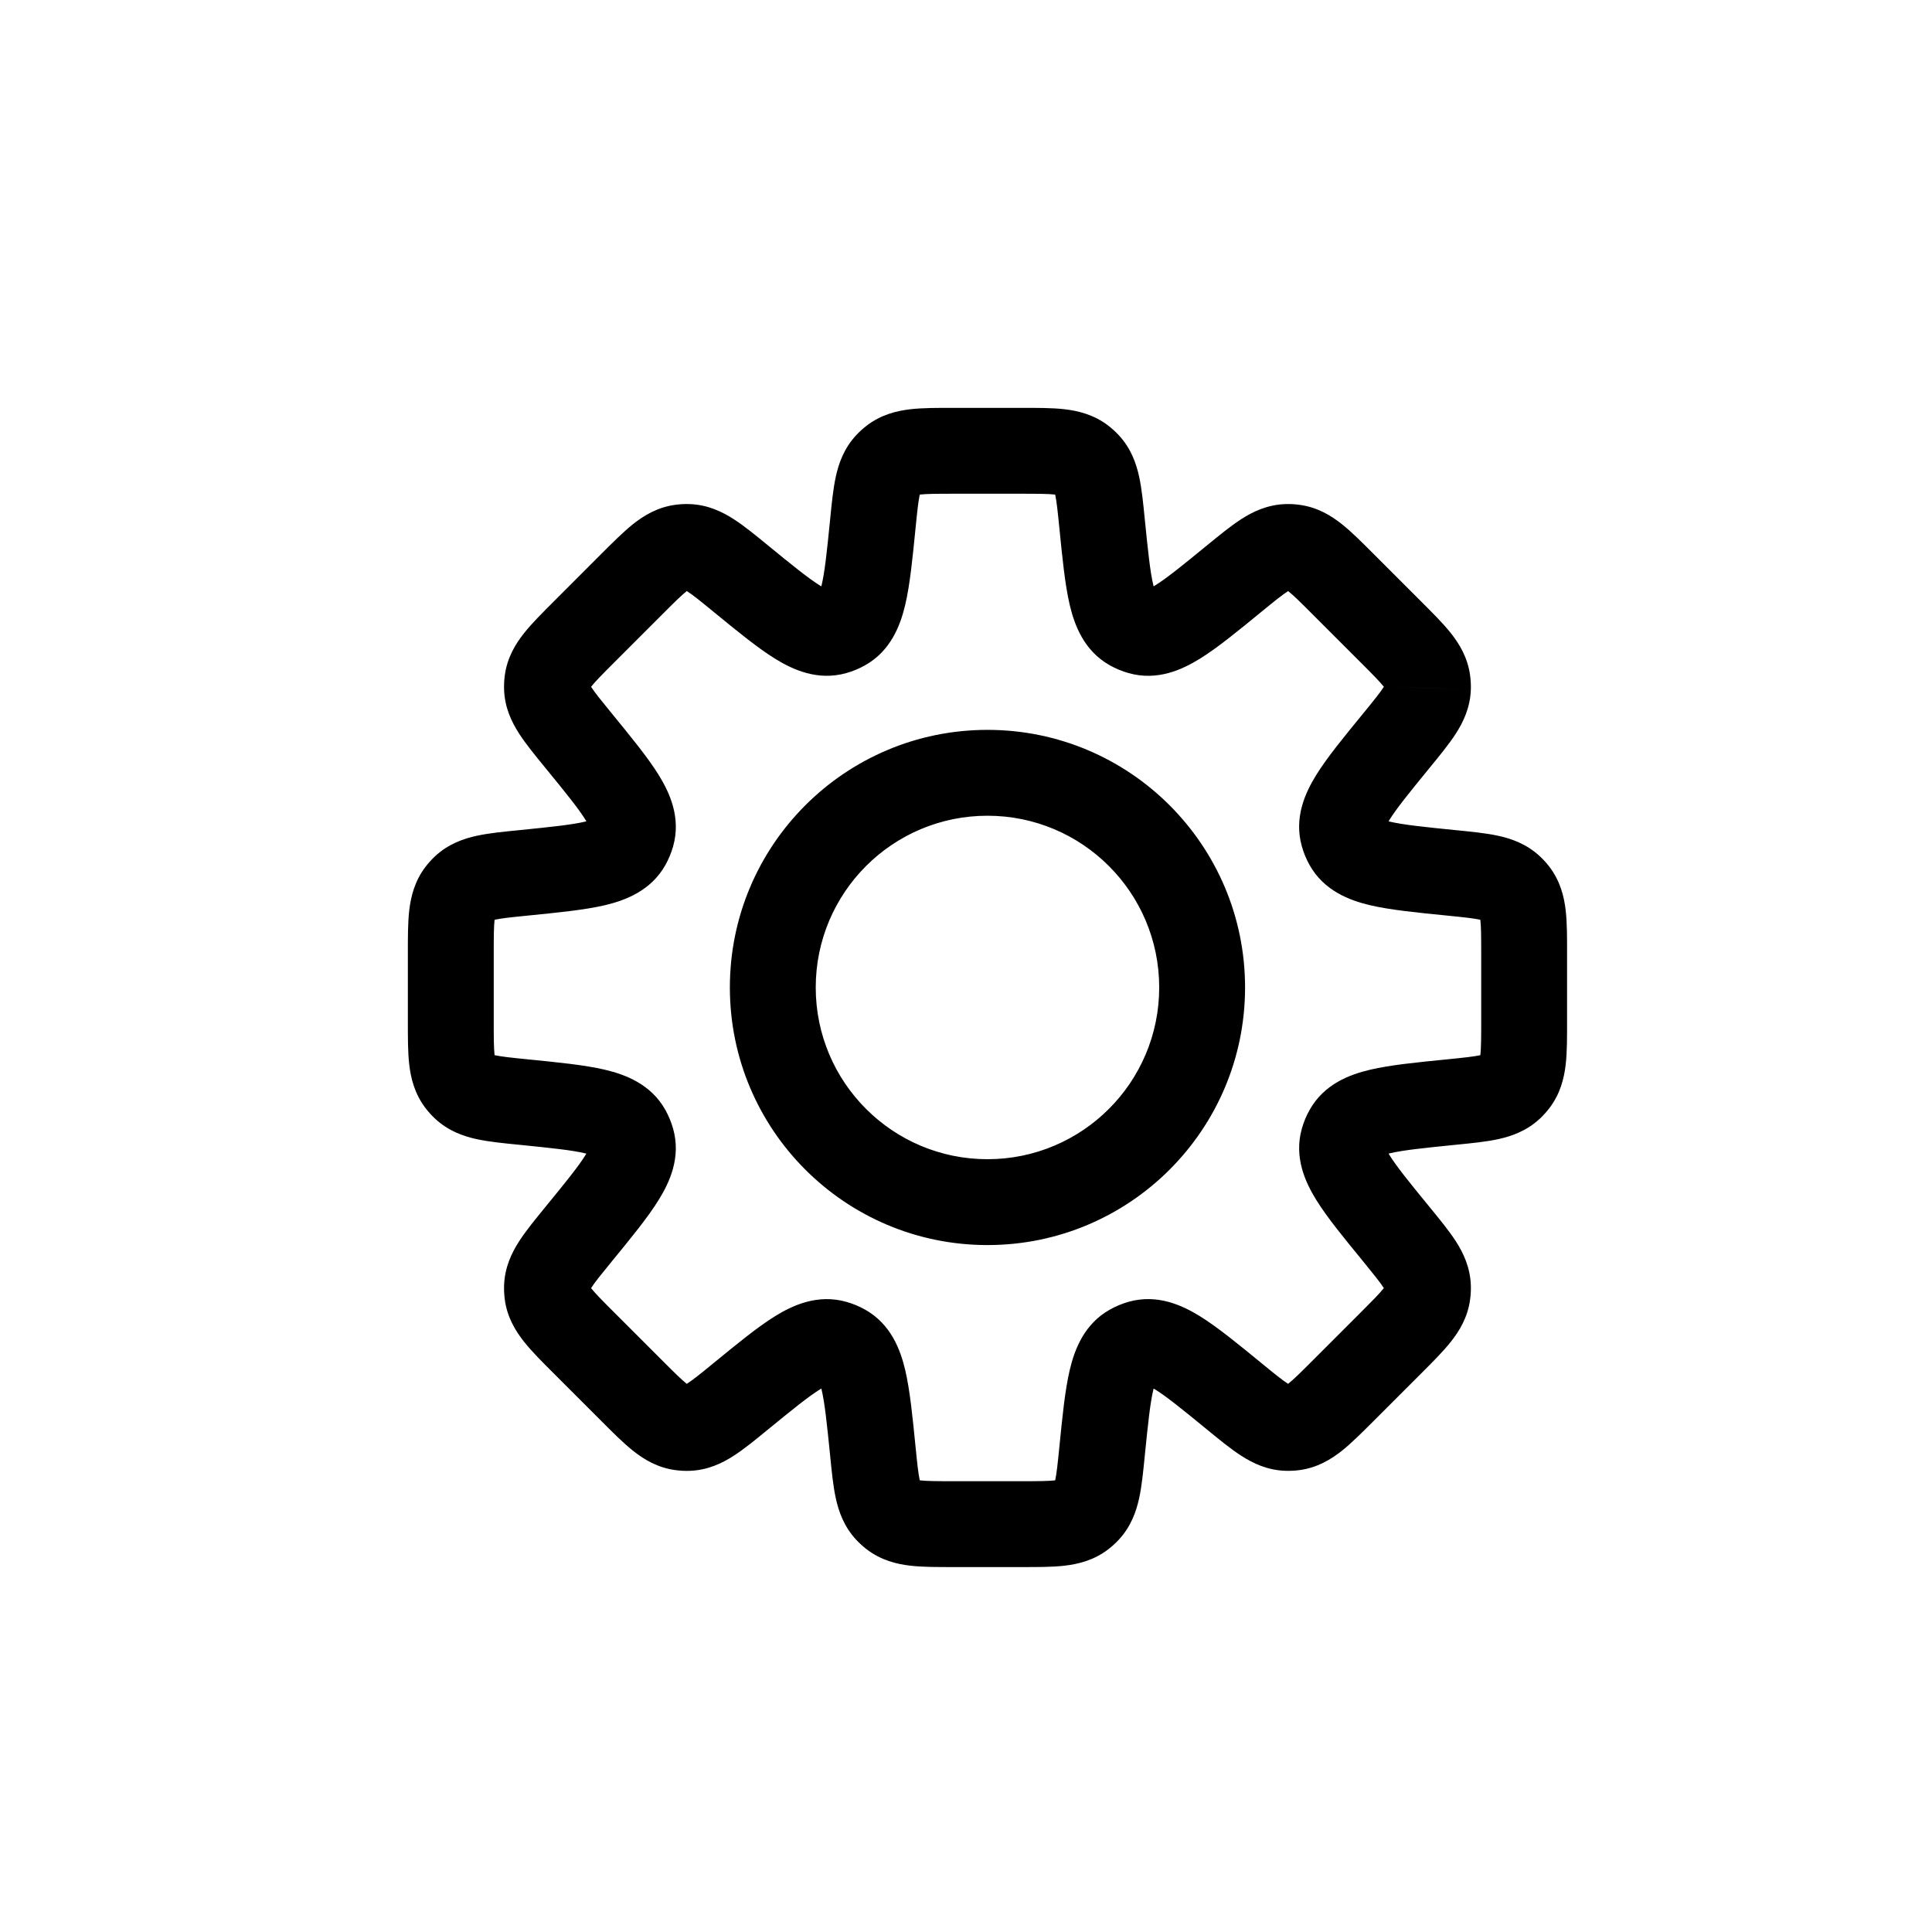 <svg xmlns="http://www.w3.org/2000/svg" width="30" height="30" viewBox="-8 -8 45 45" fill="none">
  <path d="M17.67 4.202L16.675 4.301V4.301L17.67 4.202ZM17.324 2.815L16.595 3.5L16.595 3.5L17.324 2.815ZM18.341 6.625L18.83 5.753L18.83 5.753L18.341 6.625ZM18.56 6.716L18.289 7.678L18.289 7.678L18.56 6.716ZM20.747 5.476L20.114 4.702V4.702L20.747 5.476ZM21.973 4.741L22.004 5.74L21.973 4.741ZM22.134 4.749L22.265 3.758L22.265 3.758L22.134 4.749ZM23.28 5.603L22.573 6.31L22.573 6.31L23.28 5.603ZM24.397 6.72L23.69 7.427L24.397 6.72ZM25.251 7.866L26.242 7.735L26.242 7.735L25.251 7.866ZM25.259 8.027L26.259 8.059V8.058L25.259 8.027ZM24.523 9.253L23.75 8.619L24.523 9.253ZM23.284 11.44L22.322 11.711L22.322 11.711L23.284 11.44ZM23.375 11.659L24.247 11.17L24.247 11.17L23.375 11.659ZM25.798 12.33L25.699 13.325H25.699L25.798 12.33ZM27.185 12.676L26.5 13.405L26.5 13.405L27.185 12.676ZM27.293 12.796L26.5 13.405L26.5 13.405L27.293 12.796ZM27.293 17.204L26.5 16.595L26.5 16.595L27.293 17.204ZM27.185 17.324L27.869 18.053L27.869 18.053L27.185 17.324ZM25.798 17.67L25.898 18.665H25.898L25.798 17.67ZM23.376 18.34L22.504 17.851L22.504 17.851L23.376 18.34ZM23.285 18.56L24.247 18.83L24.247 18.83L23.285 18.56ZM24.524 20.747L25.356 20.192L25.329 20.152L25.298 20.114L24.524 20.747ZM24.524 20.747L23.692 21.302L23.719 21.342L23.75 21.38L24.524 20.747ZM25.259 21.972L26.259 21.941V21.941L25.259 21.972ZM25.251 22.134L26.242 22.265L26.242 22.265L25.251 22.134ZM22.134 25.25L22.265 26.242H22.265L22.134 25.25ZM21.973 25.259L21.942 26.258H21.942L21.973 25.259ZM20.747 24.523L20.114 25.297V25.297L20.747 24.523ZM18.56 23.284L18.289 22.321L18.289 22.321L18.56 23.284ZM18.341 23.375L18.83 24.247L18.83 24.247L18.341 23.375ZM17.67 25.798L16.675 25.698V25.698L17.67 25.798ZM17.324 27.185L16.595 26.5L16.595 26.5L17.324 27.185ZM17.204 27.293L16.595 26.5L16.595 26.5L17.204 27.293ZM12.796 27.293L13.405 26.5L13.405 26.5L12.796 27.293ZM12.676 27.185L13.405 26.5L13.405 26.5L12.676 27.185ZM12.33 25.798L11.335 25.898L12.33 25.798ZM11.659 23.375L11.17 24.247L11.17 24.247L11.659 23.375ZM11.44 23.284L11.17 24.247L11.17 24.247L11.44 23.284ZM9.253 24.524L9.886 25.297L9.886 25.297L9.253 24.524ZM8.027 25.259L7.996 24.26H7.996L8.027 25.259ZM7.866 25.251L7.735 26.242H7.735L7.866 25.251ZM6.72 24.397L7.427 23.69L7.427 23.69L6.72 24.397ZM5.603 23.28L4.896 23.988L4.896 23.988L5.603 23.28ZM4.749 22.134L5.74 22.004L5.74 22.004L4.749 22.134ZM4.741 21.973L3.741 21.942L3.741 21.942L4.741 21.973ZM5.476 20.747L4.702 20.114H4.702L5.476 20.747ZM6.716 18.56L7.678 18.289L7.678 18.289L6.716 18.56ZM6.625 18.341L7.497 17.851L7.497 17.851L6.625 18.341ZM4.202 17.67L4.102 18.665H4.102L4.202 17.67ZM2.815 17.324L3.5 16.595L3.5 16.595L2.815 17.324ZM2.707 17.204L3.5 16.595L2.707 17.204ZM2.707 12.796L3.5 13.405L3.5 13.405L2.707 12.796ZM2.815 12.676L3.5 13.405L3.5 13.405L2.815 12.676ZM4.202 12.33L4.102 11.335L4.202 12.33ZM6.625 11.659L7.498 12.148L7.498 12.148L6.625 11.659ZM6.716 11.44L5.753 11.17L5.753 11.17L6.716 11.44ZM5.477 9.252L6.251 8.619L5.477 9.252ZM4.741 8.027L5.74 7.996L4.741 8.027ZM4.749 7.865L3.757 7.735L3.757 7.735L4.749 7.865ZM5.603 6.719L4.896 6.012H4.896L5.603 6.719ZM6.72 5.602L7.427 6.309L7.427 6.309L6.72 5.602ZM7.866 4.748L7.735 3.757L7.735 3.757L7.866 4.748ZM8.027 4.74L7.996 5.74H7.996L8.027 4.74ZM9.253 5.476L9.886 4.702V4.702L9.253 5.476ZM11.44 6.715L11.17 5.752L11.17 5.752L11.44 6.715ZM11.659 6.624L12.149 7.496L12.149 7.496L11.659 6.624ZM12.33 4.202L13.325 4.301L13.33 4.252V4.202H12.33ZM12.33 4.202L11.335 4.102L11.33 4.152V4.202H12.33ZM12.676 2.815L13.405 3.5L13.405 3.5L12.676 2.815ZM12.796 2.707L13.405 3.5L13.405 3.5L12.796 2.707ZM17.204 2.707L16.595 3.5V3.5L17.204 2.707ZM18.665 4.102C18.63 3.746 18.596 3.394 18.533 3.104C18.465 2.791 18.341 2.438 18.053 2.131L16.595 3.5C16.539 3.44 16.55 3.4 16.579 3.529C16.611 3.681 16.635 3.898 16.675 4.301L18.665 4.102ZM18.83 5.753C18.98 5.837 18.938 5.947 18.863 5.63C18.789 5.317 18.741 4.855 18.665 4.102L16.675 4.301C16.744 4.994 16.805 5.616 16.916 6.09C17.027 6.559 17.247 7.158 17.851 7.497L18.83 5.753ZM18.83 5.753H18.83L17.851 7.497C17.99 7.575 18.137 7.635 18.289 7.678L18.83 5.753ZM20.114 4.702C19.529 5.181 19.168 5.474 18.894 5.643C18.617 5.814 18.665 5.706 18.83 5.753L18.289 7.678C18.956 7.866 19.535 7.598 19.945 7.344C20.359 7.089 20.842 6.691 21.381 6.25L20.114 4.702ZM21.941 3.741C21.52 3.755 21.183 3.917 20.914 4.09C20.664 4.251 20.391 4.476 20.114 4.702L21.381 6.25C21.694 5.994 21.864 5.857 21.995 5.773C22.106 5.701 22.086 5.738 22.004 5.74L21.941 3.741ZM22.265 3.758C22.158 3.743 22.049 3.738 21.941 3.741L22.004 5.74L22.265 3.758ZM23.988 4.896C23.734 4.643 23.485 4.391 23.253 4.207C23.002 4.008 22.683 3.813 22.265 3.758L22.004 5.74C21.922 5.73 21.906 5.691 22.01 5.773C22.131 5.87 22.287 6.023 22.573 6.31L23.988 4.896ZM25.104 6.012L23.988 4.896L22.573 6.31L23.69 7.427L25.104 6.012ZM26.242 7.735C26.187 7.317 25.992 6.998 25.793 6.747C25.609 6.515 25.357 6.266 25.104 6.012L23.69 7.427C23.977 7.713 24.13 7.869 24.227 7.99C24.309 8.094 24.27 8.078 24.259 7.996L26.242 7.735ZM26.259 8.058C26.262 7.95 26.256 7.842 26.242 7.735L24.259 7.996L24.259 7.996L26.259 8.058ZM25.297 9.886C25.524 9.609 25.749 9.336 25.91 9.086C26.083 8.817 26.245 8.48 26.259 8.059L24.259 7.996C24.262 7.914 24.299 7.894 24.227 8.005C24.143 8.136 24.006 8.306 23.75 8.619L25.297 9.886ZM24.247 11.17C24.294 11.335 24.185 11.383 24.357 11.106C24.526 10.832 24.819 10.471 25.297 9.886L23.75 8.619C23.309 9.158 22.911 9.641 22.655 10.055C22.402 10.465 22.134 11.044 22.322 11.711L24.247 11.17ZM24.247 11.17L24.247 11.17L22.322 11.711C22.364 11.863 22.425 12.01 22.503 12.149L24.247 11.17ZM25.898 11.335C25.145 11.259 24.683 11.211 24.37 11.137C24.052 11.062 24.163 11.02 24.247 11.17L22.503 12.149C22.842 12.753 23.441 12.973 23.91 13.084C24.384 13.195 25.006 13.256 25.699 13.325L25.898 11.335ZM27.869 11.947C27.562 11.659 27.209 11.535 26.896 11.467C26.606 11.404 26.254 11.37 25.898 11.335L25.699 13.325C26.102 13.365 26.319 13.389 26.471 13.421C26.6 13.45 26.56 13.461 26.5 13.405L27.869 11.947ZM28.087 12.187C28.021 12.102 27.948 12.021 27.869 11.947L26.5 13.405L26.5 13.405L28.087 12.187ZM28.5 14.21C28.5 13.852 28.502 13.499 28.468 13.204C28.431 12.886 28.343 12.522 28.087 12.187L26.5 13.405C26.45 13.34 26.466 13.301 26.481 13.432C26.498 13.586 26.5 13.805 26.5 14.21H28.5ZM28.5 15.79V14.21H26.5V15.79H28.5ZM28.087 17.812C28.343 17.478 28.431 17.114 28.468 16.796C28.502 16.501 28.5 16.148 28.5 15.79H26.5C26.5 16.195 26.498 16.414 26.481 16.568C26.466 16.699 26.45 16.66 26.5 16.595L28.087 17.812ZM27.869 18.053C27.948 17.979 28.021 17.898 28.087 17.812L26.5 16.595L26.5 16.595L27.869 18.053ZM25.898 18.665C26.254 18.63 26.606 18.596 26.896 18.533C27.209 18.465 27.562 18.341 27.869 18.053L26.5 16.595C26.56 16.539 26.6 16.55 26.471 16.579C26.319 16.611 26.102 16.635 25.699 16.675L25.898 18.665ZM24.247 18.83C24.163 18.98 24.053 18.938 24.37 18.863C24.683 18.789 25.145 18.741 25.898 18.665L25.699 16.675C25.006 16.744 24.384 16.805 23.911 16.916C23.442 17.027 22.843 17.247 22.504 17.851L24.247 18.83ZM24.247 18.83L24.247 18.83L22.504 17.851C22.426 17.989 22.365 18.137 22.322 18.29L24.247 18.83ZM25.298 20.114C24.819 19.529 24.526 19.168 24.357 18.894C24.186 18.617 24.294 18.665 24.247 18.83L22.322 18.29C22.135 18.956 22.403 19.535 22.656 19.945C22.912 20.359 23.309 20.841 23.75 21.38L25.298 20.114ZM25.356 20.192L25.356 20.192L23.692 21.302L23.692 21.302L25.356 20.192ZM26.259 21.941C26.245 21.519 26.083 21.182 25.91 20.913C25.749 20.663 25.524 20.391 25.298 20.114L23.75 21.38C24.006 21.694 24.143 21.864 24.227 21.994C24.299 22.105 24.262 22.085 24.26 22.003L26.259 21.941ZM26.242 22.265C26.257 22.157 26.262 22.049 26.259 21.941L24.26 22.003L24.26 22.003L26.242 22.265ZM25.105 23.987C25.358 23.734 25.609 23.485 25.793 23.252C25.992 23.002 26.187 22.683 26.242 22.265L24.26 22.003C24.27 21.922 24.309 21.906 24.227 22.009C24.13 22.131 23.977 22.286 23.69 22.573L25.105 23.987ZM23.988 25.104L25.105 23.987L23.69 22.573L22.573 23.69L23.988 25.104ZM22.265 26.242C22.683 26.187 23.002 25.991 23.253 25.793C23.485 25.608 23.734 25.357 23.988 25.104L22.573 23.69C22.287 23.976 22.131 24.13 22.01 24.226C21.906 24.308 21.922 24.27 22.004 24.259L22.265 26.242ZM21.942 26.258C22.05 26.261 22.158 26.256 22.265 26.242L22.004 24.259H22.004L21.942 26.258ZM20.114 25.297C20.391 25.524 20.664 25.749 20.914 25.909C21.183 26.082 21.52 26.245 21.942 26.258L22.004 24.259C22.086 24.262 22.106 24.298 21.995 24.227C21.864 24.143 21.694 24.006 21.381 23.749L20.114 25.297ZM18.83 24.247C18.665 24.293 18.617 24.185 18.894 24.356C19.168 24.525 19.529 24.818 20.114 25.297L21.381 23.749C20.842 23.308 20.359 22.911 19.945 22.655C19.535 22.402 18.956 22.134 18.289 22.321L18.83 24.247ZM18.83 24.247H18.83L18.289 22.321C18.137 22.364 17.99 22.425 17.851 22.503L18.83 24.247ZM18.665 25.897C18.741 25.145 18.789 24.683 18.863 24.369C18.938 24.052 18.98 24.162 18.83 24.247L17.851 22.503C17.247 22.842 17.027 23.441 16.916 23.91C16.805 24.383 16.744 25.005 16.675 25.698L18.665 25.897ZM18.052 27.87C18.341 27.562 18.465 27.209 18.533 26.896C18.596 26.606 18.63 26.254 18.665 25.897L16.675 25.698C16.635 26.102 16.611 26.319 16.579 26.471C16.55 26.6 16.539 26.56 16.595 26.5L18.052 27.87ZM17.813 28.087C17.898 28.021 17.979 27.948 18.052 27.87L16.595 26.5L16.595 26.5L17.813 28.087ZM15.79 28.5C16.148 28.5 16.501 28.502 16.796 28.468C17.114 28.431 17.478 28.343 17.813 28.087L16.595 26.5C16.66 26.45 16.699 26.466 16.568 26.481C16.413 26.498 16.195 26.5 15.79 26.5V28.5ZM14.21 28.5H15.79V26.5H14.21V28.5ZM12.187 28.087C12.522 28.343 12.886 28.431 13.204 28.468C13.499 28.502 13.852 28.5 14.21 28.5V26.5C13.805 26.5 13.586 26.498 13.432 26.481C13.301 26.466 13.34 26.45 13.405 26.5L12.187 28.087ZM11.947 27.869C12.021 27.948 12.102 28.021 12.187 28.087L13.405 26.5L13.405 26.5L11.947 27.869ZM11.335 25.898C11.37 26.254 11.404 26.606 11.467 26.896C11.535 27.209 11.659 27.562 11.947 27.869L13.405 26.5C13.461 26.56 13.45 26.6 13.421 26.471C13.389 26.319 13.365 26.102 13.325 25.699L11.335 25.898ZM11.17 24.247C11.02 24.163 11.062 24.052 11.137 24.37C11.211 24.683 11.259 25.145 11.335 25.898L13.325 25.699C13.256 25.006 13.195 24.384 13.084 23.91C12.973 23.441 12.753 22.842 12.149 22.503L11.17 24.247ZM11.17 24.247L11.17 24.247L12.149 22.503C12.01 22.425 11.863 22.364 11.711 22.322L11.17 24.247ZM9.886 25.297C10.471 24.819 10.832 24.526 11.106 24.357C11.383 24.186 11.335 24.294 11.17 24.247L11.711 22.322C11.044 22.134 10.465 22.402 10.055 22.655C9.641 22.911 9.158 23.309 8.619 23.75L9.886 25.297ZM8.058 26.259C8.48 26.245 8.817 26.083 9.086 25.91C9.336 25.749 9.609 25.524 9.886 25.297L8.619 23.75C8.306 24.006 8.136 24.143 8.005 24.227C7.894 24.299 7.914 24.262 7.996 24.26L8.058 26.259ZM7.735 26.242C7.842 26.257 7.95 26.262 8.058 26.259L7.996 24.26L7.996 24.26L7.735 26.242ZM6.012 25.104C6.266 25.358 6.515 25.609 6.747 25.793C6.998 25.992 7.317 26.188 7.735 26.242L7.996 24.26C8.078 24.27 8.094 24.309 7.99 24.227C7.869 24.13 7.713 23.977 7.427 23.69L6.012 25.104ZM4.896 23.988L6.012 25.104L7.427 23.69L6.31 22.573L4.896 23.988ZM3.757 22.265C3.812 22.683 4.008 23.002 4.207 23.253C4.391 23.485 4.642 23.734 4.896 23.988L6.31 22.573C6.023 22.287 5.87 22.131 5.773 22.01C5.691 21.906 5.73 21.922 5.74 22.004L3.757 22.265ZM3.741 21.942C3.738 22.05 3.743 22.158 3.757 22.265L5.74 22.004L5.74 22.004L3.741 21.942ZM4.702 20.114C4.476 20.391 4.251 20.664 4.09 20.914C3.917 21.183 3.755 21.52 3.741 21.942L5.74 22.004C5.738 22.086 5.701 22.106 5.773 21.995C5.856 21.864 5.994 21.694 6.25 21.381L4.702 20.114ZM5.753 18.83C5.706 18.665 5.814 18.617 5.643 18.894C5.474 19.168 5.181 19.529 4.702 20.114L6.25 21.381C6.691 20.842 7.089 20.359 7.344 19.945C7.598 19.535 7.866 18.956 7.678 18.289L5.753 18.83ZM5.753 18.83L5.753 18.83L7.678 18.289C7.635 18.137 7.574 17.99 7.497 17.851L5.753 18.83ZM4.102 18.665C4.855 18.741 5.317 18.789 5.63 18.863C5.947 18.938 5.837 18.98 5.753 18.83L7.497 17.851C7.158 17.247 6.559 17.027 6.09 16.916C5.616 16.805 4.994 16.744 4.301 16.675L4.102 18.665ZM2.131 18.053C2.438 18.341 2.791 18.465 3.104 18.533C3.394 18.596 3.746 18.63 4.102 18.665L4.301 16.675C3.898 16.635 3.681 16.611 3.529 16.579C3.4 16.55 3.44 16.539 3.5 16.595L2.131 18.053ZM1.913 17.813C1.979 17.898 2.052 17.979 2.131 18.053L3.5 16.595L3.5 16.595L1.913 17.813ZM1.5 15.79C1.5 16.148 1.498 16.501 1.532 16.796C1.569 17.114 1.657 17.478 1.913 17.813L3.5 16.595C3.55 16.66 3.534 16.699 3.519 16.568C3.502 16.414 3.5 16.195 3.5 15.79H1.5ZM1.5 14.21V15.79H3.5V14.21H1.5ZM1.913 12.187C1.657 12.522 1.569 12.886 1.532 13.204C1.498 13.499 1.5 13.852 1.5 14.21H3.5C3.5 13.805 3.502 13.586 3.519 13.432C3.534 13.301 3.55 13.34 3.5 13.405L1.913 12.187ZM2.13 11.947C2.052 12.021 1.979 12.102 1.913 12.187L3.5 13.405L3.5 13.405L2.13 11.947ZM4.102 11.335C3.746 11.37 3.394 11.404 3.104 11.467C2.791 11.535 2.438 11.659 2.13 11.947L3.5 13.405C3.44 13.461 3.4 13.45 3.529 13.421C3.681 13.389 3.898 13.365 4.301 13.325L4.102 11.335ZM5.753 11.17C5.838 11.02 5.948 11.062 5.631 11.137C5.317 11.211 4.855 11.259 4.102 11.335L4.301 13.325C4.995 13.255 5.617 13.195 6.09 13.084C6.559 12.973 7.159 12.752 7.498 12.148L5.753 11.17ZM5.753 11.17H5.753L7.498 12.148C7.575 12.01 7.636 11.863 7.679 11.711L5.753 11.17ZM4.703 9.886C5.182 10.471 5.474 10.832 5.644 11.106C5.815 11.383 5.707 11.335 5.753 11.17L7.679 11.711C7.866 11.044 7.598 10.465 7.345 10.055C7.089 9.641 6.692 9.158 6.251 8.619L4.703 9.886ZM3.741 8.058C3.754 8.479 3.917 8.817 4.09 9.086C4.251 9.335 4.476 9.608 4.703 9.886L6.251 8.619C5.994 8.305 5.857 8.135 5.773 8.005C5.701 7.893 5.738 7.913 5.74 7.996L3.741 8.058ZM3.757 7.735C3.743 7.842 3.738 7.95 3.741 8.058L5.74 7.996L5.74 7.996L3.757 7.735ZM4.896 6.012C4.643 6.265 4.391 6.514 4.207 6.747C4.008 6.997 3.812 7.317 3.757 7.735L5.74 7.996C5.73 8.077 5.691 8.093 5.773 7.99C5.87 7.868 6.023 7.713 6.31 7.426L4.896 6.012ZM6.012 4.895L4.896 6.012L6.31 7.426L7.427 6.309L6.012 4.895ZM7.735 3.757C7.317 3.812 6.998 4.007 6.747 4.206C6.515 4.391 6.266 4.642 6.012 4.895L7.427 6.309C7.713 6.023 7.869 5.869 7.99 5.773C8.094 5.691 8.078 5.729 7.996 5.74L7.735 3.757ZM8.058 3.741C7.95 3.737 7.842 3.743 7.735 3.757L7.996 5.74H7.996L8.058 3.741ZM9.886 4.702C9.609 4.475 9.336 4.25 9.086 4.09C8.817 3.917 8.48 3.754 8.058 3.741L7.996 5.74C7.914 5.737 7.894 5.701 8.005 5.772C8.136 5.856 8.306 5.993 8.62 6.25L9.886 4.702ZM11.17 5.752C11.335 5.706 11.383 5.814 11.106 5.643C10.832 5.473 10.471 5.181 9.886 4.702L8.62 6.25C9.158 6.691 9.641 7.088 10.055 7.344C10.464 7.597 11.044 7.865 11.71 7.678L11.17 5.752ZM11.17 5.752L11.17 5.752L11.71 7.678C11.863 7.635 12.011 7.574 12.149 7.496L11.17 5.752ZM11.335 4.102C11.26 4.855 11.211 5.317 11.137 5.63C11.062 5.947 11.02 5.837 11.17 5.752L12.149 7.496C12.753 7.157 12.973 6.558 13.084 6.089C13.196 5.616 13.256 4.994 13.325 4.301L11.335 4.102ZM11.33 4.202V4.202H13.33V4.202H11.33ZM11.947 2.131C11.659 2.438 11.535 2.792 11.467 3.104C11.404 3.394 11.37 3.746 11.335 4.102L13.325 4.301C13.365 3.898 13.389 3.681 13.421 3.529C13.45 3.4 13.461 3.44 13.405 3.5L11.947 2.131ZM12.188 1.913C12.102 1.979 12.021 2.052 11.947 2.131L13.405 3.5L13.405 3.5L12.188 1.913ZM14.21 1.5C13.852 1.5 13.499 1.498 13.204 1.532C12.886 1.569 12.522 1.657 12.188 1.913L13.405 3.5C13.34 3.55 13.301 3.534 13.432 3.519C13.586 3.502 13.805 3.5 14.21 3.5V1.5ZM15.79 1.5H14.21V3.5H15.79V1.5ZM17.813 1.913C17.478 1.657 17.114 1.569 16.796 1.532C16.501 1.498 16.148 1.5 15.79 1.5V3.5C16.195 3.5 16.414 3.502 16.568 3.519C16.699 3.534 16.66 3.55 16.595 3.5L17.813 1.913ZM18.053 2.131C17.979 2.052 17.898 1.979 17.813 1.913L16.595 3.5L16.595 3.5L18.053 2.131ZM19 15C19 17.209 17.209 19 15 19V21C18.314 21 21 18.314 21 15H19ZM15 11C17.209 11 19 12.791 19 15H21C21 11.686 18.314 9 15 9V11ZM11 15C11 12.791 12.791 11 15 11V9C11.686 9 9 11.686 9 15H11ZM15 19C12.791 19 11 17.209 11 15H9C9 18.314 11.686 21 15 21V19Z" fill="black"/>
</svg>